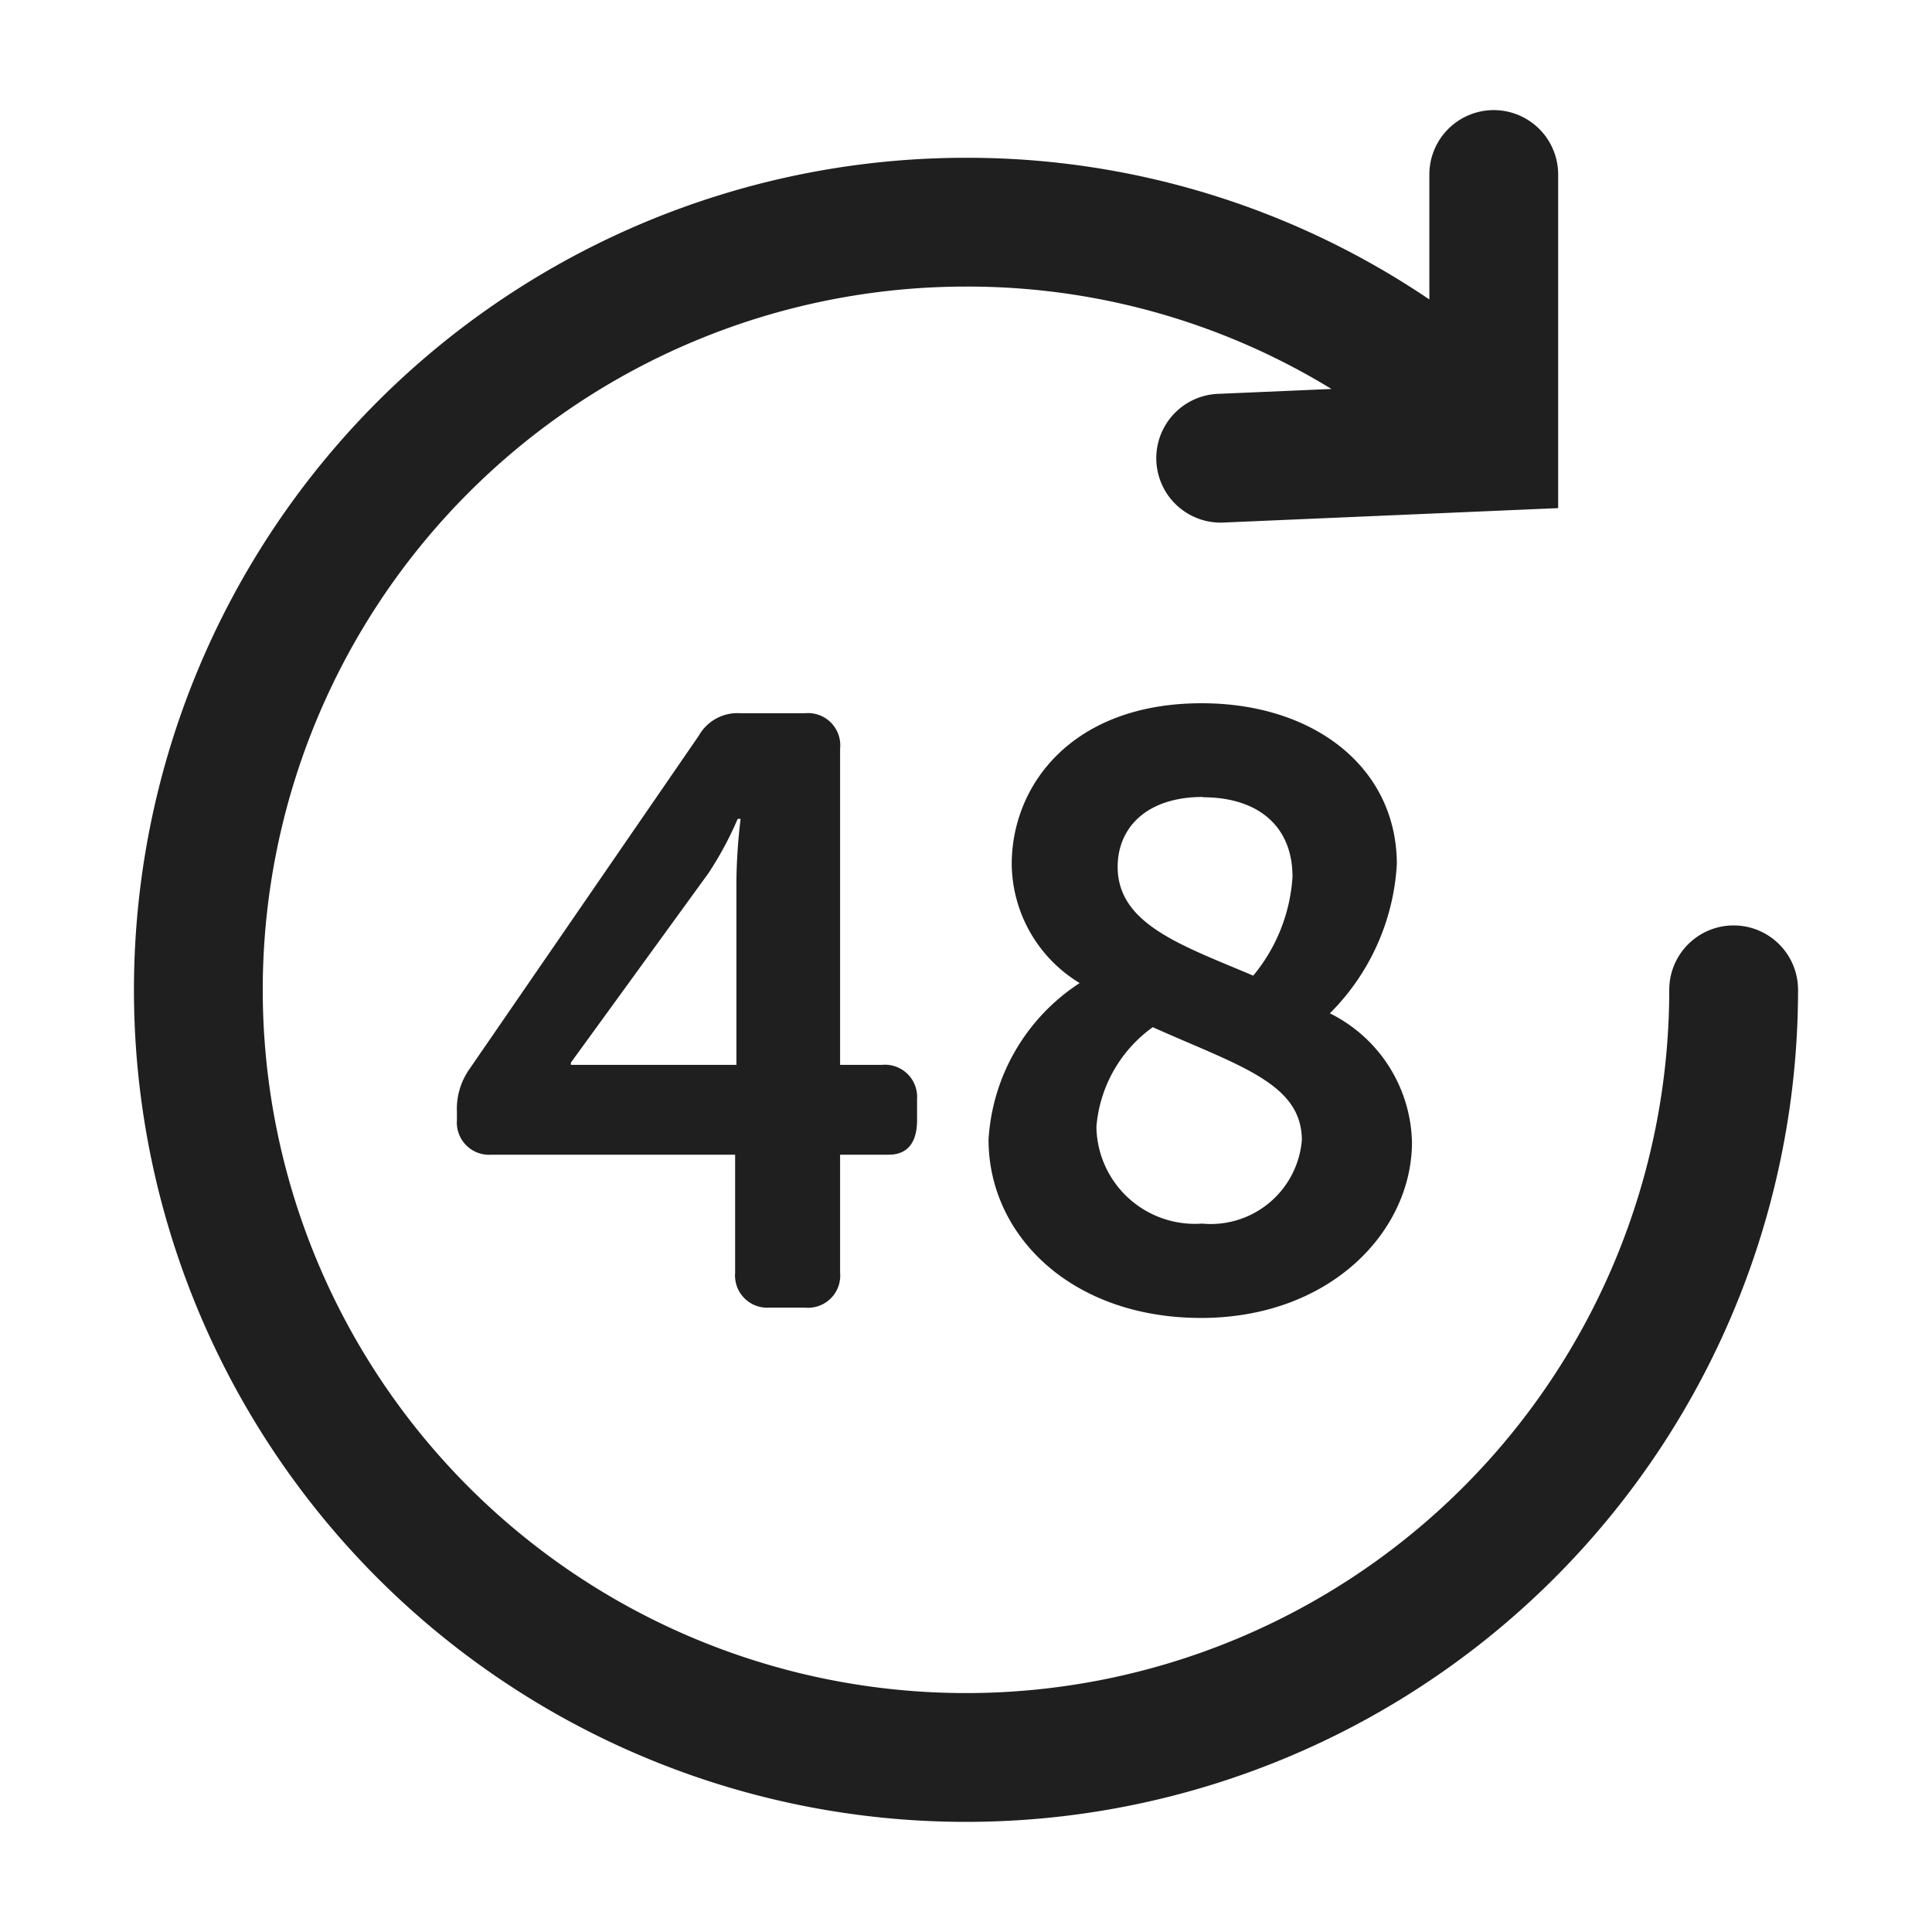 <svg xmlns="http://www.w3.org/2000/svg" viewBox="0 0 60 60"><defs><style>.cls-1{fill:#1f1f1f;}.cls-2{fill:none;}</style></defs><title>48</title><g id="_48" data-name="48"><path class="cls-1" d="M53.84,28.74a2,2,0,0,0-2,2A21.84,21.84,0,1,1,30,8.9a21.64,21.64,0,0,1,11.35,3.18l-3.48.15a2,2,0,0,0,.08,4l10.44-.45V5.42a2,2,0,1,0-4,0V9.3A25.6,25.6,0,0,0,30,4.9,25.84,25.84,0,1,0,55.84,30.74,2,2,0,0,0,53.84,28.74Z"/><path class="cls-1" d="M23.89,40.61H25a1,1,0,0,0,1.09-1.09V35.86h1.51c.57,0,.88-.36.88-1.07v-.65a1,1,0,0,0-1.09-1.07h-1.3V23.25A1,1,0,0,0,25,22.15H23a1.38,1.38,0,0,0-1.3.7L14.58,33.2a2.15,2.15,0,0,0-.39,1.33v.26a1,1,0,0,0,1.07,1.07h7.57v3.67A1,1,0,0,0,23.89,40.61Zm-6.16-7.54V33L22,27.12a10.71,10.71,0,0,0,.91-1.69H23a17.71,17.71,0,0,0-.13,1.92v5.72Z"/><path class="cls-1" d="M30.7,35.39c0,3,2.6,5.54,6.6,5.54s6.55-2.68,6.55-5.46a4.58,4.58,0,0,0-2.55-4,7.11,7.11,0,0,0,2.08-4.63c0-3-2.57-5-6.06-5-4,0-5.9,2.52-5.9,5a4.37,4.37,0,0,0,2.11,3.69A6.24,6.24,0,0,0,30.7,35.39Zm6.66-10.63c1.69,0,2.78.88,2.78,2.47a5.33,5.33,0,0,1-1.22,3.07c-2.21-.94-4.21-1.59-4.21-3.38C34.71,25.72,35.59,24.75,37.36,24.75ZM35.8,31.9c2.68,1.2,4.63,1.74,4.63,3.51A2.84,2.84,0,0,1,37.33,38a3.06,3.06,0,0,1-3.28-3A4.22,4.22,0,0,1,35.8,31.9Z"/><rect class="cls-2" width="60" height="60"/></g></svg>